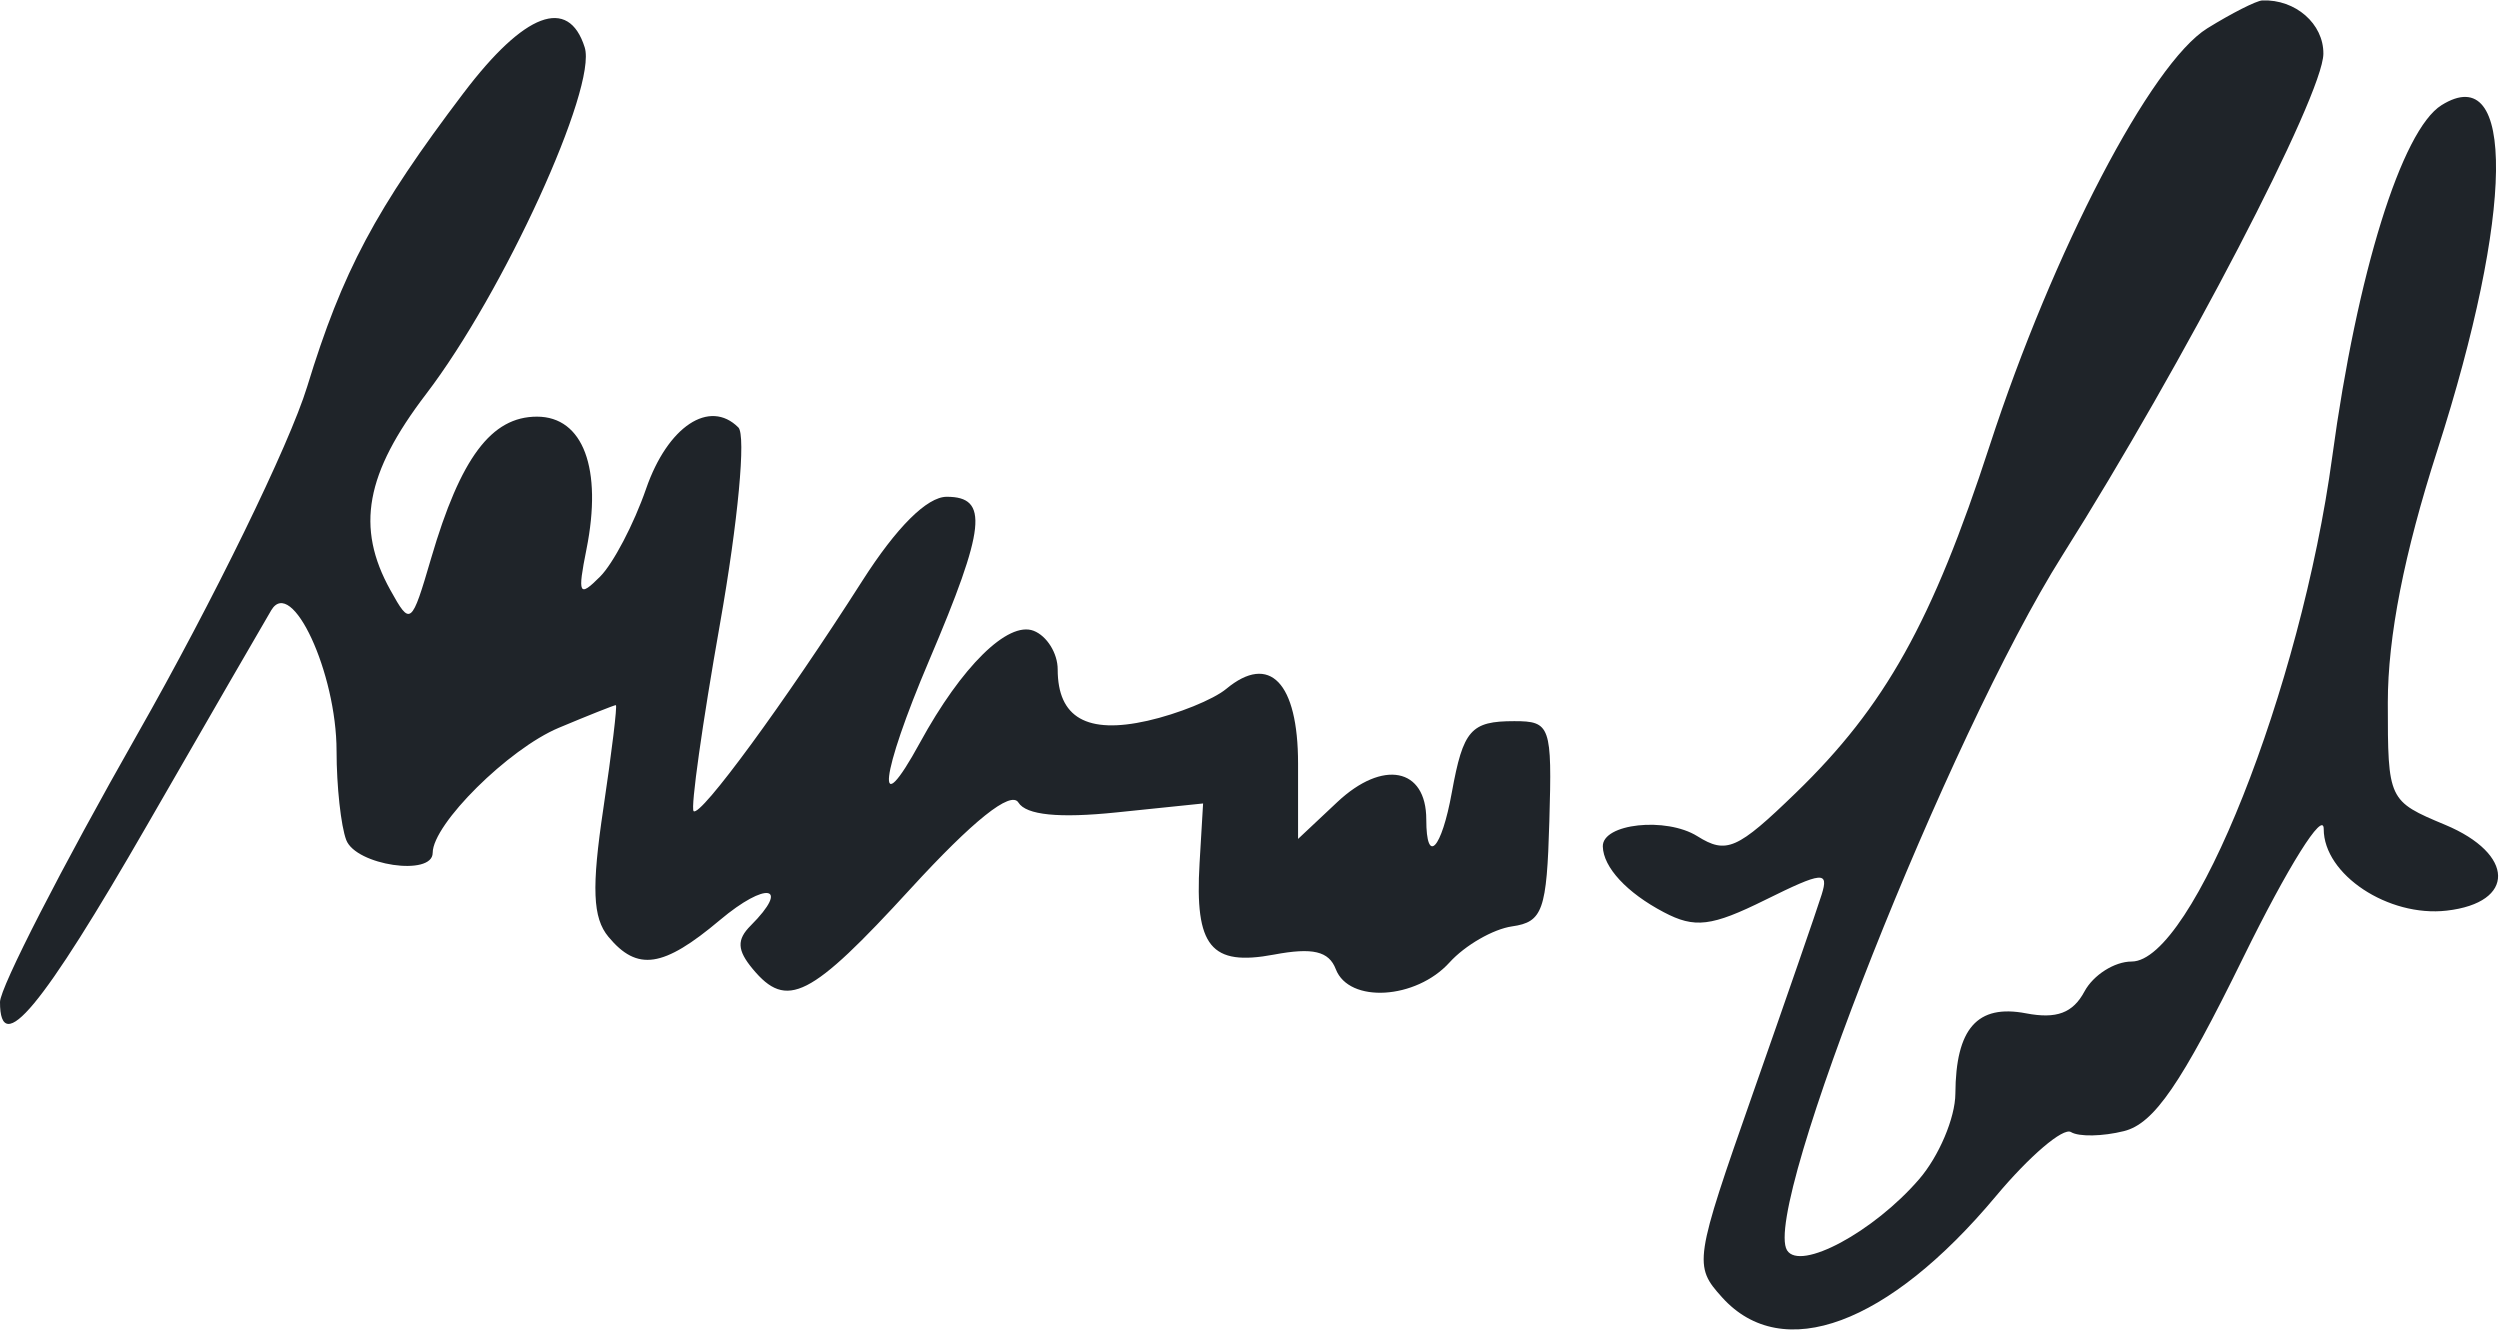 <svg xmlns="http://www.w3.org/2000/svg" width="80" height="43" viewBox="0 0 80 43">
    <path fill="#1F2429" fill-rule="evenodd" d="M70.634.906c-1.803 1.118-4.934 7.12-6.963 13.35-1.838 5.645-3.347 8.349-6.205 11.116-1.876 1.817-2.22 1.968-3.151 1.386-1.001-.625-3.042-.404-3.025.328.015.669.768 1.482 1.95 2.104.993.524 1.527.459 3.254-.396 1.83-.905 2.036-.924 1.798-.164-.147.472-1.136 3.33-2.197 6.352-1.882 5.364-1.905 5.52-.983 6.539 1.927 2.129 5.315.874 8.758-3.245 1.071-1.281 2.152-2.204 2.401-2.05.25.155 1.014.14 1.698-.031.961-.242 1.827-1.503 3.817-5.558 1.425-2.904 2.573-4.737 2.573-4.107 0 1.455 2.066 2.825 3.937 2.61 2.213-.255 2.184-1.812-.051-2.746-1.821-.761-1.835-.79-1.835-3.912 0-2.11.522-4.767 1.584-8.07 2.451-7.625 2.512-12.528.136-11.047-1.276.795-2.705 5.392-3.498 11.25-1.005 7.424-4.475 16.154-6.42 16.154-.548 0-1.227.432-1.509.958-.37.69-.892.886-1.868.7-1.562-.3-2.251.483-2.263 2.569-.004.774-.527 2.007-1.162 2.741-1.456 1.685-3.806 2.95-4.225 2.272-.822-1.33 5.178-16.477 8.807-22.23 3.898-6.181 8.342-14.721 8.356-16.057.01-.96-.895-1.75-1.954-1.708-.188.007-.98.409-1.76.892M14.838 2.97c-2.819 3.722-3.88 5.713-5.007 9.398-.571 1.867-3.017 6.874-5.435 11.126C1.978 27.747 0 31.604 0 32.065c0 1.805 1.335.197 4.72-5.683 1.94-3.37 3.722-6.454 3.96-6.854.653-1.098 2.09 2.002 2.09 4.507 0 1.12.14 2.4.31 2.846.31.809 2.766 1.172 2.766.41 0-.92 2.43-3.33 4.037-4.002.951-.399 1.772-.725 1.824-.725.051 0-.129 1.49-.4 3.31-.38 2.535-.341 3.498.162 4.103.925 1.115 1.755.991 3.568-.535 1.486-1.25 2.27-1.109.985.177-.45.45-.435.786.063 1.385 1.092 1.317 1.847.934 5.055-2.567 1.997-2.18 3.207-3.147 3.449-2.756.248.401 1.295.507 3.14.316l2.77-.286-.113 1.913c-.157 2.668.36 3.302 2.382 2.923 1.239-.233 1.756-.11 1.977.466.422 1.1 2.564.973 3.64-.215.496-.548 1.397-1.068 2.002-1.154.98-.14 1.11-.51 1.192-3.362.089-3.056.036-3.205-1.123-3.205-1.389 0-1.634.28-1.997 2.278-.33 1.827-.818 2.343-.818.868 0-1.654-1.39-1.926-2.847-.557l-1.256 1.18v-2.414c0-2.593-.911-3.54-2.299-2.387-.412.341-1.545.8-2.518 1.02-1.938.437-2.875-.099-2.875-1.645 0-.517-.347-1.072-.77-1.235-.824-.316-2.304 1.14-3.637 3.58-1.455 2.665-1.275 1.056.295-2.635 1.808-4.248 1.913-5.233.562-5.233-.63 0-1.607.974-2.704 2.693-2.478 3.883-5.185 7.578-5.397 7.366-.1-.1.28-2.804.847-6.008.576-3.264.834-6.02.586-6.269-.923-.923-2.263-.034-2.953 1.961-.39 1.127-1.053 2.393-1.473 2.813-.676.677-.726.576-.435-.877.516-2.582-.104-4.243-1.585-4.243-1.459 0-2.444 1.318-3.383 4.522-.633 2.16-.665 2.186-1.308 1.026-1.113-2.005-.797-3.73 1.147-6.276 2.474-3.24 5.479-9.81 5.072-11.091-.52-1.64-1.928-1.11-3.872 1.457"/>
</svg>
